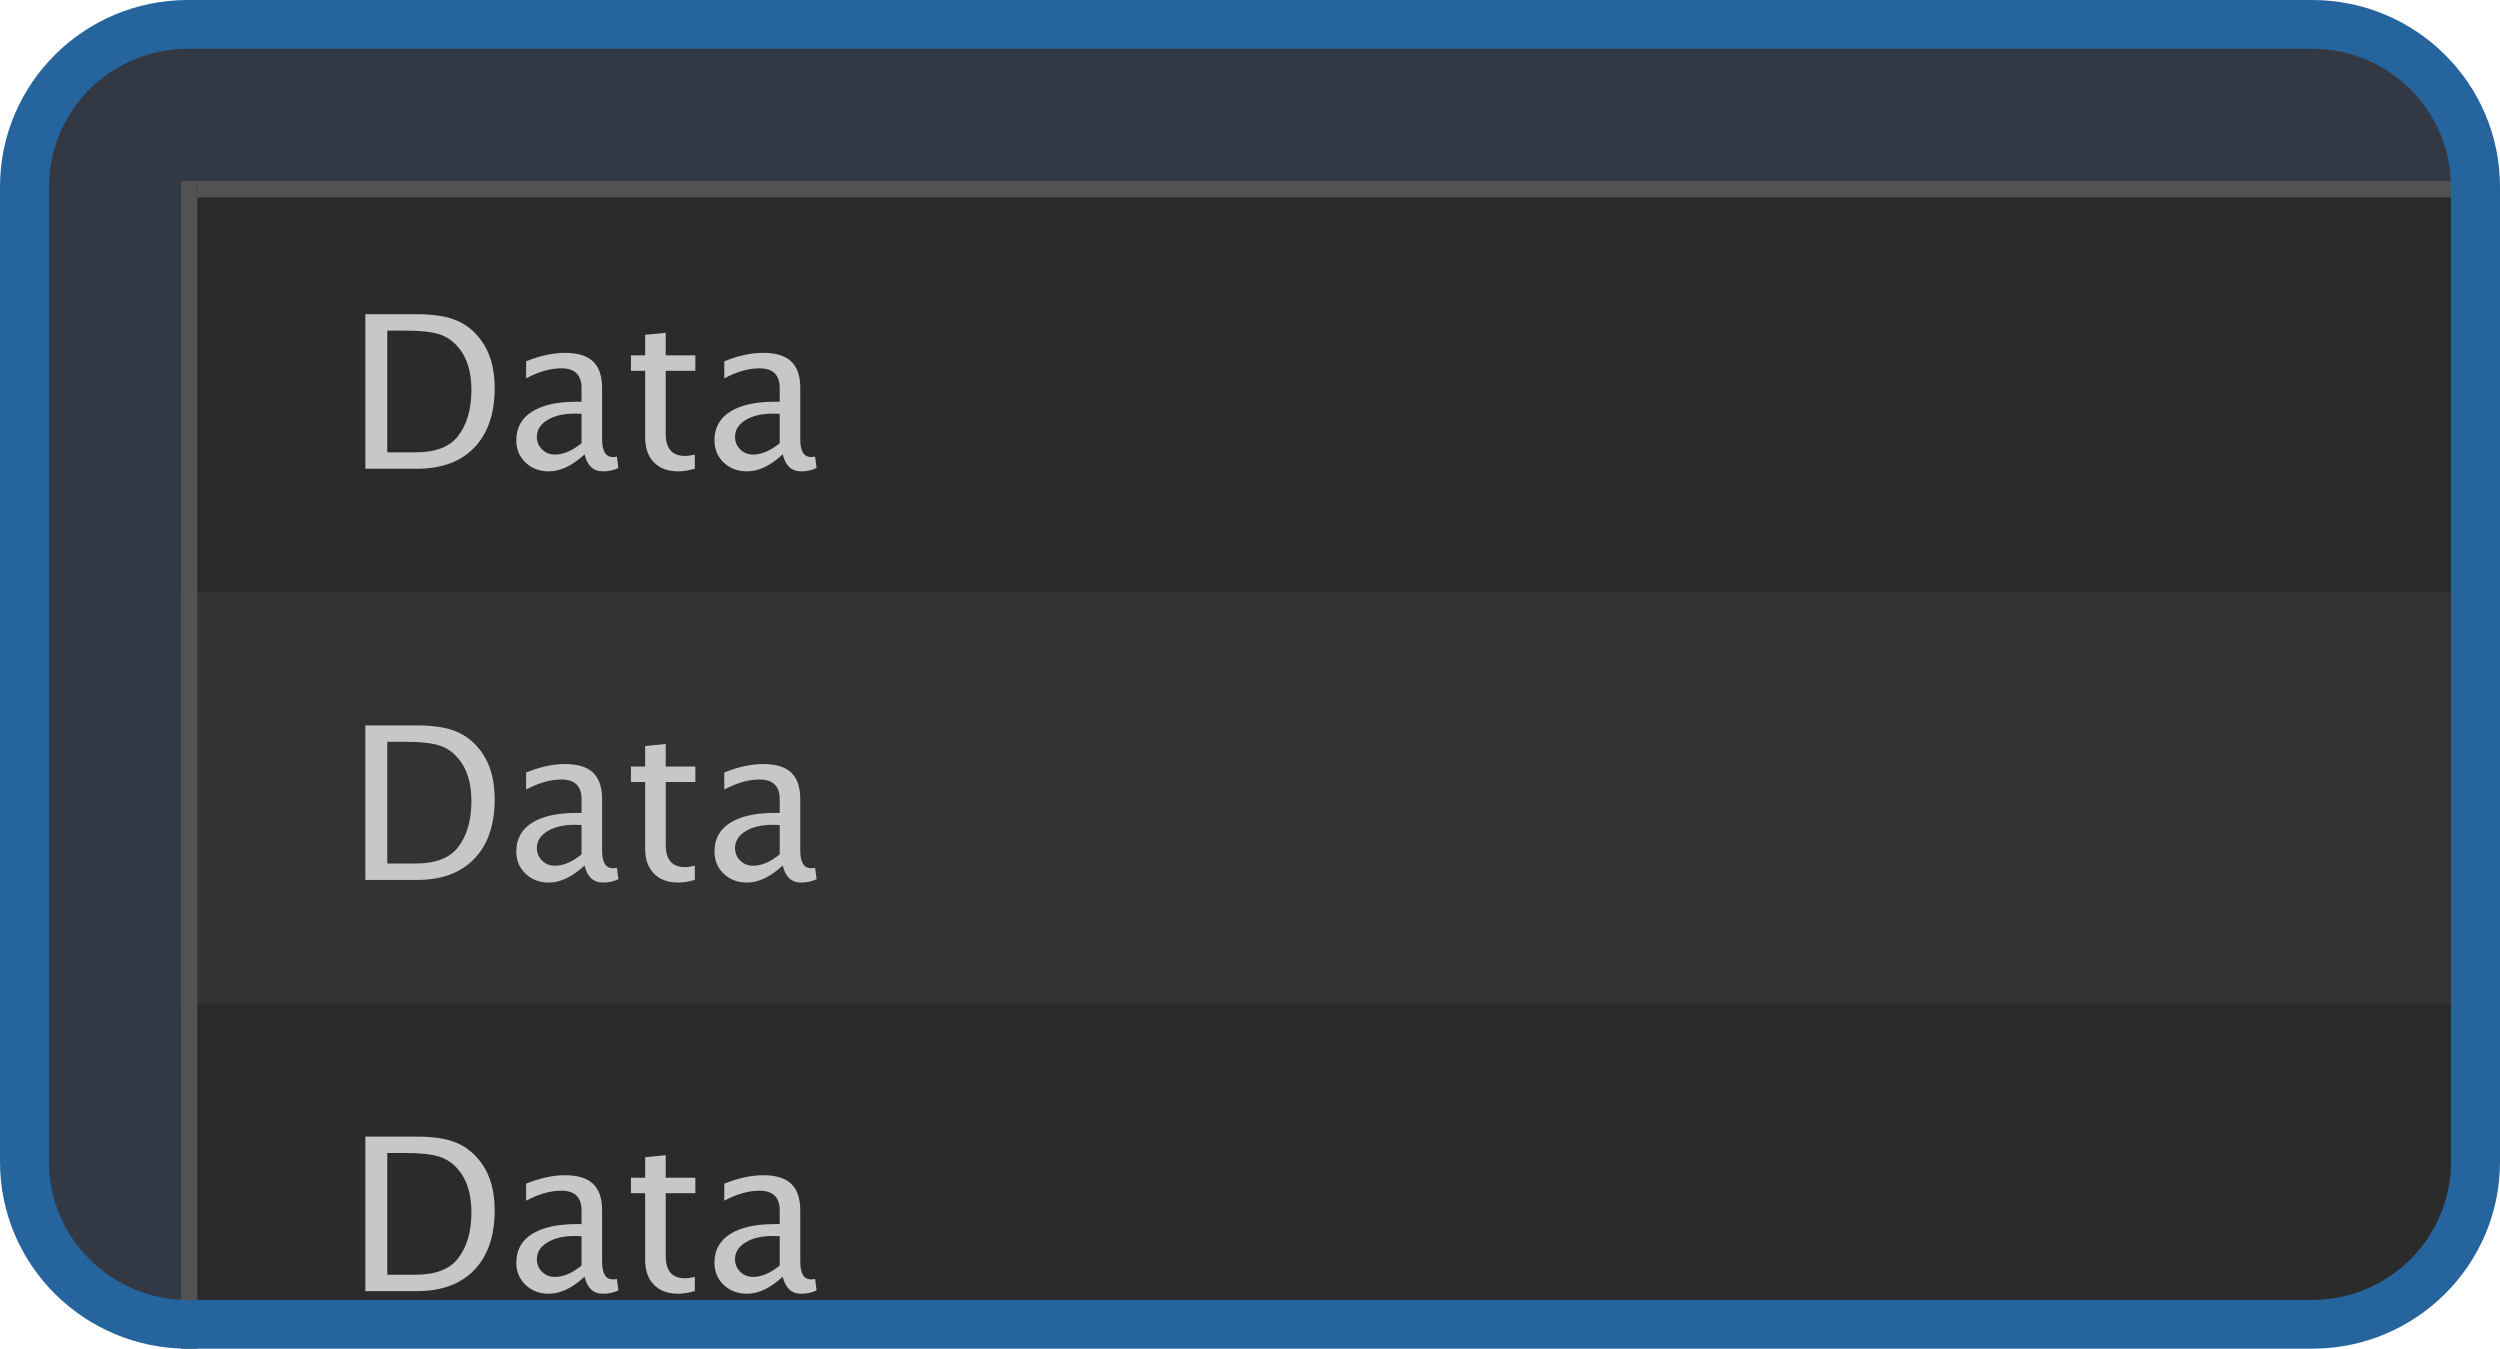<svg width="152" height="82" viewBox="0 0 152 82" fill="none" xmlns="http://www.w3.org/2000/svg">
    <path d="M1 11C1 5.477 5.477 1 11 1H141C146.523 1 151 5.477 151 11V71C151 76.523 146.523 81 141 81H11C5.477 81 1 76.523 1 71V11Z" fill="#323945"/>
    <path d="M11 61H151V71C151 76.523 146.523 81 141 81H11V61Z" fill="#2B2B2B"/>
    <path d="M47.591 77.624C46.842 78.314 46.12 78.659 45.426 78.659C44.855 78.659 44.381 78.481 44.004 78.126C43.628 77.766 43.44 77.313 43.44 76.767C43.44 76.014 43.755 75.436 44.385 75.034C45.02 74.628 45.928 74.425 47.108 74.425H47.407V73.593C47.407 72.793 46.996 72.394 46.175 72.394C45.515 72.394 44.802 72.597 44.036 73.003V71.968C44.878 71.626 45.667 71.454 46.404 71.454C47.174 71.454 47.741 71.628 48.105 71.975C48.473 72.322 48.657 72.861 48.657 73.593V76.716C48.657 77.431 48.877 77.789 49.317 77.789C49.372 77.789 49.453 77.781 49.559 77.764L49.648 78.456C49.364 78.591 49.051 78.659 48.708 78.659C48.124 78.659 47.752 78.314 47.591 77.624ZM47.407 76.945V75.161L46.988 75.148C46.302 75.148 45.748 75.28 45.325 75.542C44.901 75.8 44.69 76.141 44.69 76.564C44.69 76.864 44.796 77.118 45.007 77.326C45.219 77.533 45.477 77.637 45.782 77.637C46.302 77.637 46.844 77.406 47.407 76.945Z" fill="#C5C7C8"/>
    <path d="M41.243 78.659C40.608 78.659 40.113 78.477 39.758 78.113C39.402 77.749 39.225 77.243 39.225 76.596V72.546H38.361V71.606H39.225V70.356L40.475 70.235V71.606H42.278V72.546H40.475V76.367C40.475 77.269 40.864 77.719 41.643 77.719C41.808 77.719 42.009 77.692 42.246 77.637V78.5C41.861 78.606 41.527 78.659 41.243 78.659Z" fill="#C5C7C8"/>
    <path d="M35.542 77.624C34.793 78.314 34.072 78.659 33.377 78.659C32.806 78.659 32.332 78.481 31.956 78.126C31.579 77.766 31.391 77.313 31.391 76.767C31.391 76.014 31.706 75.436 32.336 75.034C32.971 74.628 33.879 74.425 35.06 74.425H35.358V73.593C35.358 72.793 34.947 72.394 34.127 72.394C33.466 72.394 32.753 72.597 31.987 73.003V71.968C32.829 71.626 33.619 71.454 34.355 71.454C35.125 71.454 35.692 71.628 36.056 71.975C36.424 72.322 36.608 72.861 36.608 73.593V76.716C36.608 77.431 36.828 77.789 37.269 77.789C37.324 77.789 37.404 77.781 37.51 77.764L37.599 78.456C37.315 78.591 37.002 78.659 36.659 78.659C36.075 78.659 35.703 78.314 35.542 77.624ZM35.358 76.945V75.161L34.939 75.148C34.253 75.148 33.699 75.28 33.276 75.542C32.853 75.8 32.641 76.141 32.641 76.564C32.641 76.864 32.747 77.118 32.959 77.326C33.17 77.533 33.428 77.637 33.733 77.637C34.253 77.637 34.795 77.406 35.358 76.945Z" fill="#C5C7C8"/>
    <path d="M22.213 78.5V69.106H25.336C26.267 69.106 27.018 69.209 27.589 69.416C28.165 69.624 28.662 69.975 29.081 70.47C29.745 71.257 30.078 72.294 30.078 73.581C30.078 75.142 29.665 76.352 28.84 77.211C28.015 78.07 26.853 78.5 25.355 78.5H22.213ZM23.546 77.503H25.253C26.472 77.503 27.335 77.175 27.843 76.519C28.389 75.821 28.662 74.884 28.662 73.707C28.662 72.603 28.393 71.736 27.856 71.105C27.53 70.72 27.141 70.457 26.688 70.318C26.235 70.174 25.554 70.102 24.644 70.102H23.546V77.503Z" fill="#C5C7C8"/>
    <rect width="140" height="25" transform="translate(11 36)" fill="#323334"/>
    <path d="M47.591 52.624C46.842 53.314 46.12 53.659 45.426 53.659C44.855 53.659 44.381 53.481 44.004 53.126C43.628 52.766 43.44 52.313 43.44 51.767C43.44 51.014 43.755 50.436 44.385 50.034C45.02 49.628 45.928 49.425 47.108 49.425H47.407V48.593C47.407 47.794 46.996 47.394 46.175 47.394C45.515 47.394 44.802 47.597 44.036 48.003V46.968C44.878 46.626 45.667 46.454 46.404 46.454C47.174 46.454 47.741 46.628 48.105 46.975C48.473 47.322 48.657 47.861 48.657 48.593V51.716C48.657 52.431 48.877 52.789 49.317 52.789C49.372 52.789 49.453 52.781 49.559 52.764L49.648 53.456C49.364 53.591 49.051 53.659 48.708 53.659C48.124 53.659 47.752 53.314 47.591 52.624ZM47.407 51.945V50.161L46.988 50.148C46.302 50.148 45.748 50.28 45.325 50.542C44.901 50.8 44.69 51.141 44.69 51.564C44.69 51.864 44.796 52.118 45.007 52.326C45.219 52.533 45.477 52.637 45.782 52.637C46.302 52.637 46.844 52.406 47.407 51.945Z" fill="#C5C7C8"/>
    <path d="M41.243 53.659C40.608 53.659 40.113 53.477 39.758 53.113C39.402 52.749 39.225 52.243 39.225 51.596V47.546H38.361V46.606H39.225V45.356L40.475 45.235V46.606H42.278V47.546H40.475V51.367C40.475 52.269 40.864 52.719 41.643 52.719C41.808 52.719 42.009 52.692 42.246 52.637V53.5C41.861 53.606 41.527 53.659 41.243 53.659Z" fill="#C5C7C8"/>
    <path d="M35.542 52.624C34.793 53.314 34.072 53.659 33.377 53.659C32.806 53.659 32.332 53.481 31.956 53.126C31.579 52.766 31.391 52.313 31.391 51.767C31.391 51.014 31.706 50.436 32.336 50.034C32.971 49.628 33.879 49.425 35.06 49.425H35.358V48.593C35.358 47.794 34.947 47.394 34.127 47.394C33.466 47.394 32.753 47.597 31.987 48.003V46.968C32.829 46.626 33.619 46.454 34.355 46.454C35.125 46.454 35.692 46.628 36.056 46.975C36.424 47.322 36.608 47.861 36.608 48.593V51.716C36.608 52.431 36.828 52.789 37.269 52.789C37.324 52.789 37.404 52.781 37.51 52.764L37.599 53.456C37.315 53.591 37.002 53.659 36.659 53.659C36.075 53.659 35.703 53.314 35.542 52.624ZM35.358 51.945V50.161L34.939 50.148C34.253 50.148 33.699 50.28 33.276 50.542C32.853 50.8 32.641 51.141 32.641 51.564C32.641 51.864 32.747 52.118 32.959 52.326C33.17 52.533 33.428 52.637 33.733 52.637C34.253 52.637 34.795 52.406 35.358 51.945Z" fill="#C5C7C8"/>
    <path d="M22.213 53.5V44.105H25.336C26.267 44.105 27.018 44.209 27.589 44.416C28.165 44.624 28.662 44.975 29.081 45.47C29.745 46.257 30.078 47.294 30.078 48.581C30.078 50.142 29.665 51.352 28.84 52.211C28.015 53.071 26.853 53.5 25.355 53.5H22.213ZM23.546 52.503H25.253C26.472 52.503 27.335 52.175 27.843 51.52C28.389 50.821 28.662 49.884 28.662 48.708C28.662 47.603 28.393 46.736 27.856 46.105C27.53 45.72 27.141 45.458 26.688 45.318C26.235 45.174 25.554 45.102 24.644 45.102H23.546V52.503Z" fill="#C5C7C8"/>
    <rect width="140" height="25" transform="translate(11 11)" fill="#2B2B2B"/>
    <path d="M47.591 27.624C46.842 28.314 46.12 28.659 45.426 28.659C44.855 28.659 44.381 28.481 44.004 28.125C43.628 27.766 43.44 27.313 43.44 26.767C43.44 26.014 43.755 25.436 44.385 25.034C45.02 24.628 45.928 24.425 47.108 24.425H47.407V23.593C47.407 22.794 46.996 22.394 46.175 22.394C45.515 22.394 44.802 22.597 44.036 23.003V21.968C44.878 21.625 45.667 21.454 46.404 21.454C47.174 21.454 47.741 21.628 48.105 21.975C48.473 22.322 48.657 22.861 48.657 23.593V26.716C48.657 27.431 48.877 27.789 49.317 27.789C49.372 27.789 49.453 27.781 49.559 27.764L49.648 28.456C49.364 28.591 49.051 28.659 48.708 28.659C48.124 28.659 47.752 28.314 47.591 27.624ZM47.407 26.945V25.161L46.988 25.148C46.302 25.148 45.748 25.28 45.325 25.542C44.901 25.8 44.69 26.141 44.69 26.564C44.69 26.864 44.796 27.118 45.007 27.326C45.219 27.533 45.477 27.637 45.782 27.637C46.302 27.637 46.844 27.406 47.407 26.945Z" fill="#C5C7C8"/>
    <path d="M41.243 28.659C40.608 28.659 40.113 28.477 39.758 28.113C39.402 27.749 39.225 27.243 39.225 26.596V22.546H38.361V21.606H39.225V20.356L40.475 20.235V21.606H42.278V22.546H40.475V26.367C40.475 27.269 40.864 27.719 41.643 27.719C41.808 27.719 42.009 27.692 42.246 27.637V28.5C41.861 28.606 41.527 28.659 41.243 28.659Z" fill="#C5C7C8"/>
    <path d="M35.542 27.624C34.793 28.314 34.072 28.659 33.377 28.659C32.806 28.659 32.332 28.481 31.956 28.125C31.579 27.766 31.391 27.313 31.391 26.767C31.391 26.014 31.706 25.436 32.336 25.034C32.971 24.628 33.879 24.425 35.06 24.425H35.358V23.593C35.358 22.794 34.947 22.394 34.127 22.394C33.466 22.394 32.753 22.597 31.987 23.003V21.968C32.829 21.625 33.619 21.454 34.355 21.454C35.125 21.454 35.692 21.628 36.056 21.975C36.424 22.322 36.608 22.861 36.608 23.593V26.716C36.608 27.431 36.828 27.789 37.269 27.789C37.324 27.789 37.404 27.781 37.51 27.764L37.599 28.456C37.315 28.591 37.002 28.659 36.659 28.659C36.075 28.659 35.703 28.314 35.542 27.624ZM35.358 26.945V25.161L34.939 25.148C34.253 25.148 33.699 25.28 33.276 25.542C32.853 25.8 32.641 26.141 32.641 26.564C32.641 26.864 32.747 27.118 32.959 27.326C33.17 27.533 33.428 27.637 33.733 27.637C34.253 27.637 34.795 27.406 35.358 26.945Z" fill="#C5C7C8"/>
    <path d="M22.213 28.5V19.105H25.336C26.267 19.105 27.018 19.209 27.589 19.416C28.165 19.624 28.662 19.975 29.081 20.47C29.745 21.257 30.078 22.294 30.078 23.581C30.078 25.142 29.665 26.352 28.84 27.211C28.015 28.07 26.853 28.5 25.355 28.5H22.213ZM23.546 27.503H25.253C26.472 27.503 27.335 27.175 27.843 26.52C28.389 25.821 28.662 24.884 28.662 23.707C28.662 22.603 28.393 21.735 27.856 21.105C27.53 20.72 27.141 20.457 26.688 20.318C26.235 20.174 25.554 20.102 24.644 20.102H23.546V27.503Z" fill="#C5C7C8"/>
    <line x1="12" y1="11.5" x2="151" y2="11.5" stroke="#525255"/>
    <line x1="11.5" y1="11" x2="11.5" y2="82" stroke="#525255"/>
    <path fill-rule="evenodd" clip-rule="evenodd" d="M0 11.361C0 5.087 5.115 0 11.425 0H140.575C146.885 0 152 5.087 152 11.361V70.639C152 76.913 146.885 82 140.575 82H11.425C5.115 82 0 76.913 0 70.639V11.361ZM11.425 2.964C6.761 2.964 2.98 6.724 2.98 11.361V70.639C2.98 75.276 6.761 79.036 11.425 79.036H140.575C145.239 79.036 149.02 75.276 149.02 70.639V11.361C149.02 6.724 145.239 2.964 140.575 2.964H11.425Z" fill="#26649D"/>
</svg>
